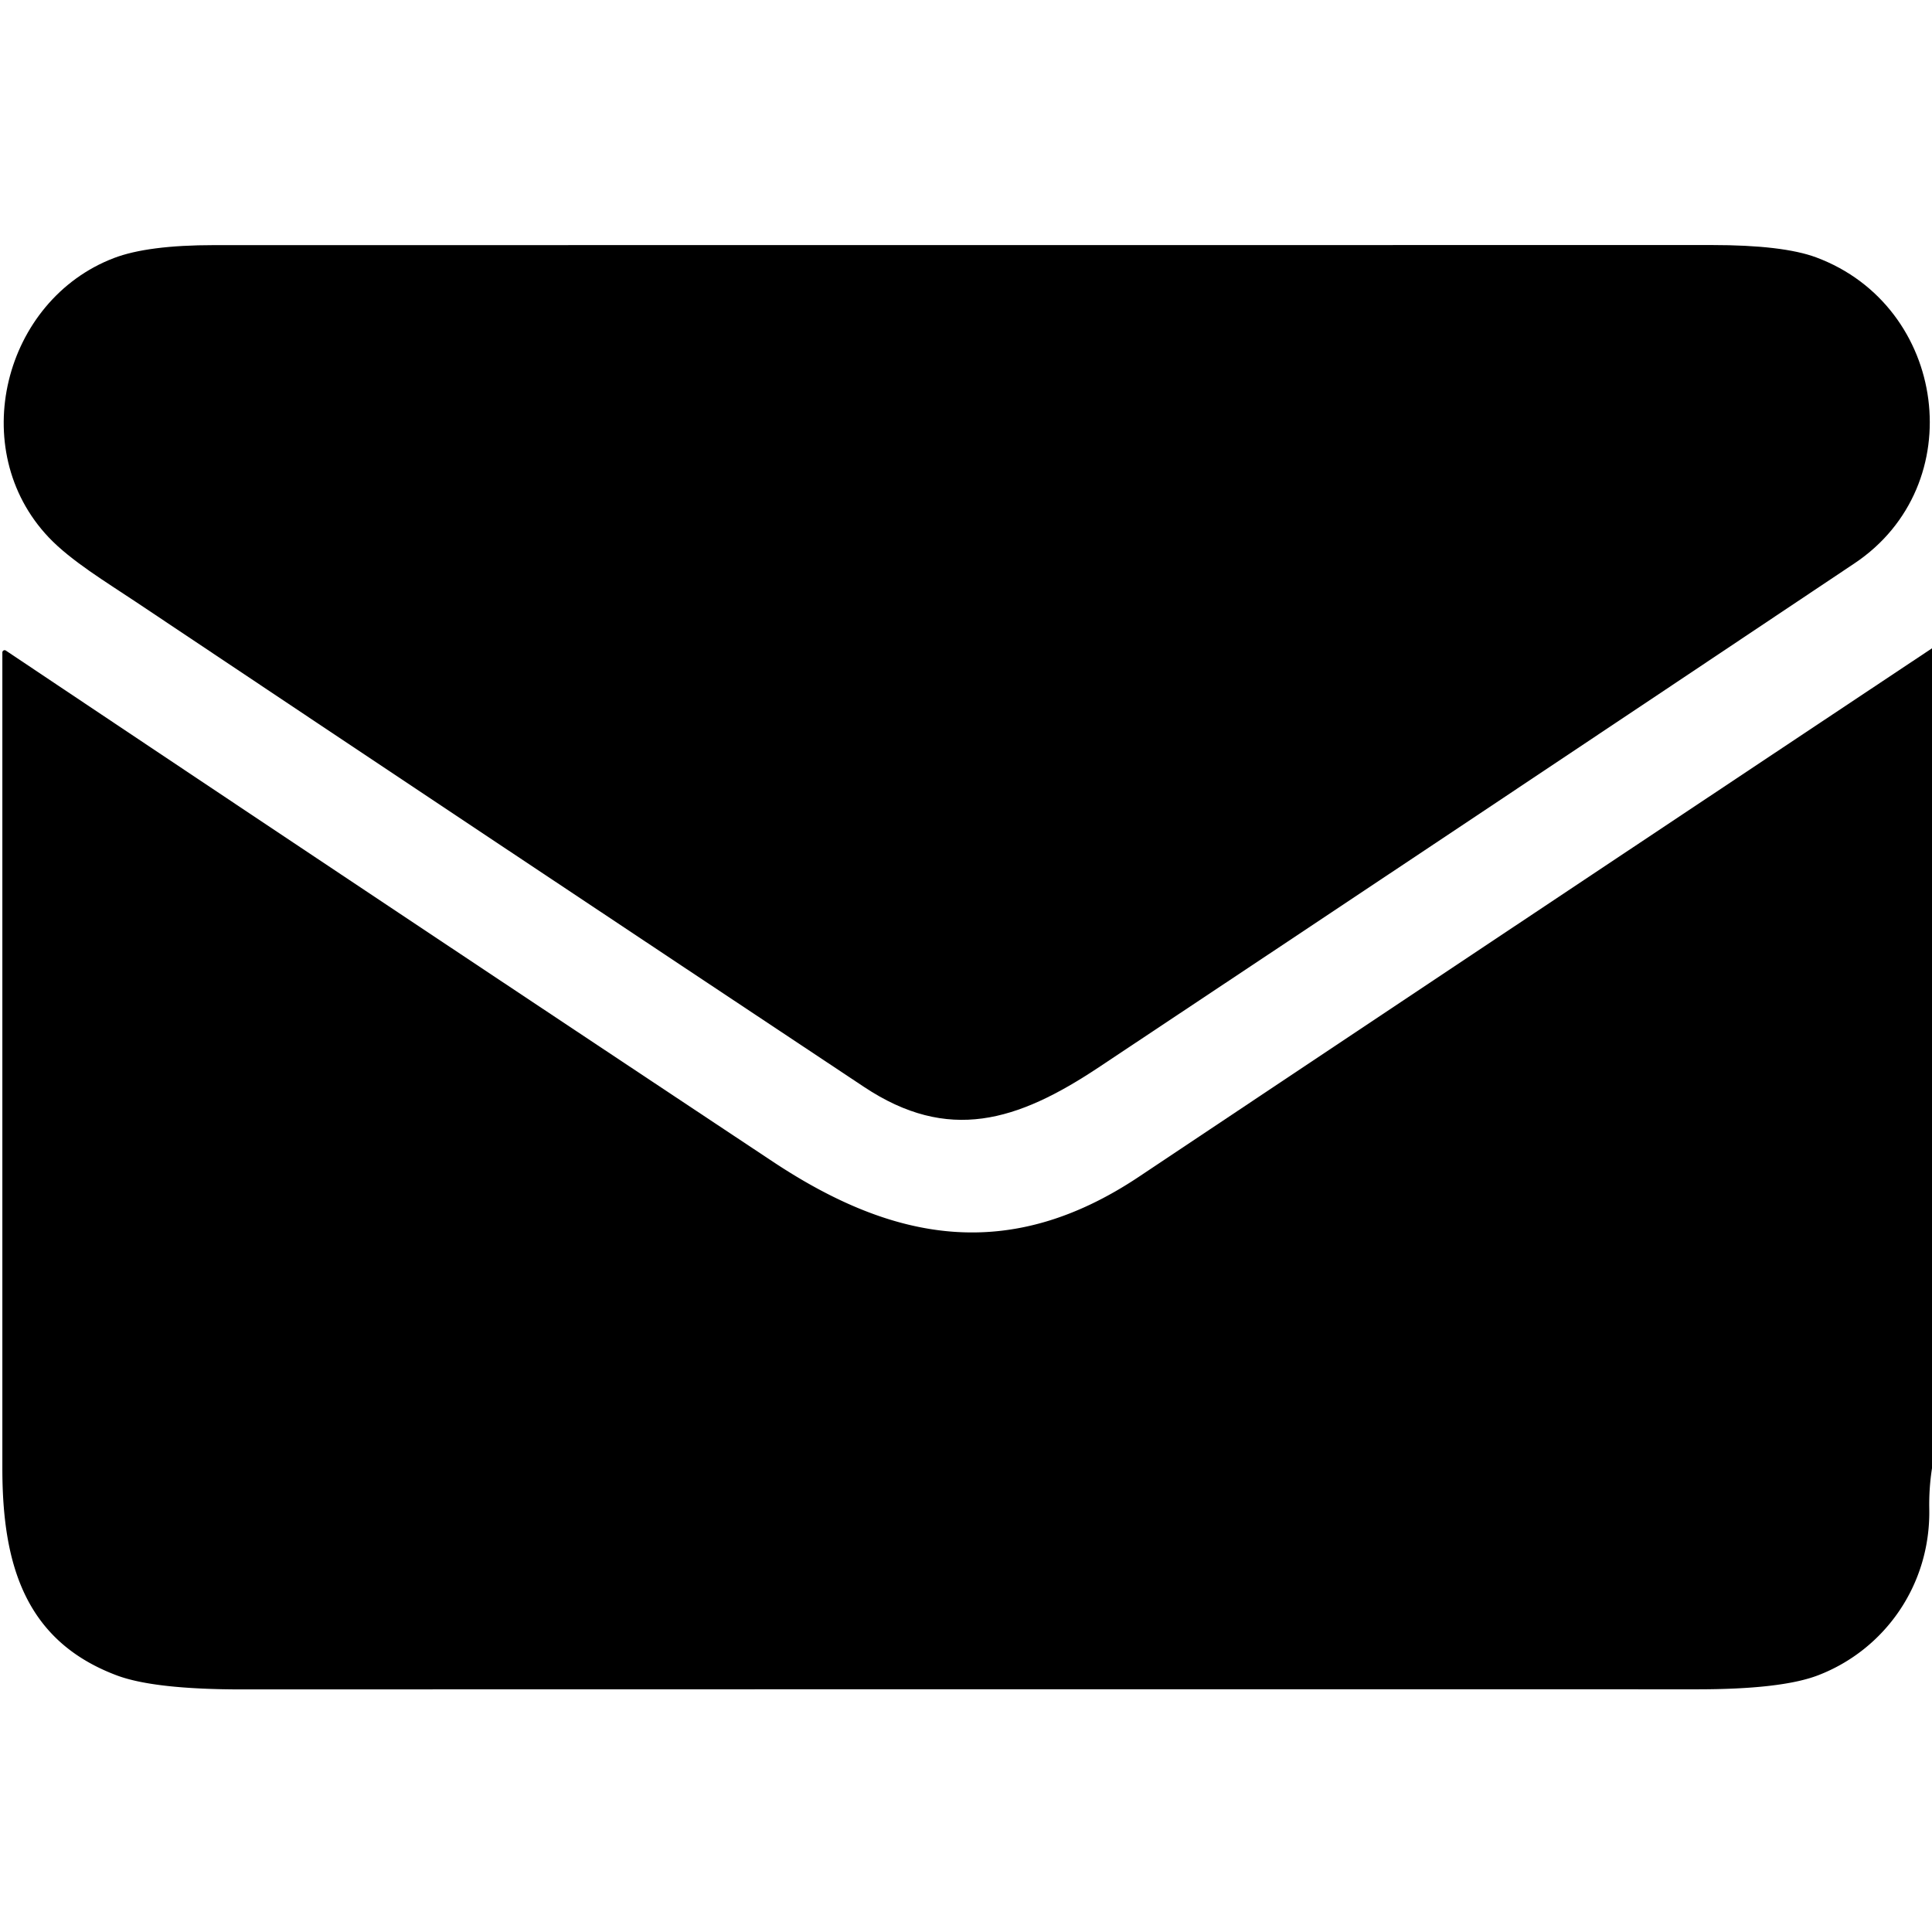 <svg xmlns="http://www.w3.org/2000/svg" version="1.1" viewBox="0.00 0.00 205.00 205.00">
<path fill="currentColor" d="   M 14.41 63.86   C 11.29 61.78 7.52 59.50 5.17 57.02   C -3.66 47.70 0.39 31.85 12.09 27.38   Q 15.68 26.01 22.71 26.01   Q 102.17 26.00 181.63 26.00   Q 189.18 26.00 192.71 27.31   C 206.61 32.49 209.19 51.48 196.77 59.78   Q 156.72 86.56 116.60 113.24   C 107.93 119.01 100.62 121.27 91.68 115.33   Q 53.00 89.65 14.41 63.86   Z"/>
<path fill="currentColor" d="   M 205.00 68.79   L 205.00 74.05   L 205.00 146.07   L 205.00 155.79   Q 204.67 157.93 204.71 160.10   C 204.86 168.18 199.97 175.06 192.89 177.77   Q 188.99 179.26 179.93 179.25   Q 102.88 179.24 25.83 179.26   Q 16.35 179.27 12.36 177.76   C 2.60 174.08 0.25 165.89 0.25 155.80   Q 0.25 112.45 0.25 69.23   A 0.24 0.24 0.0 0 1 0.62 69.03   Q 41.21 96.19 81.99 123.25   C 94.83 131.77 107.09 134.04 120.85 124.86   Q 162.65 96.97 205.00 68.79   Z"/>
</svg>
